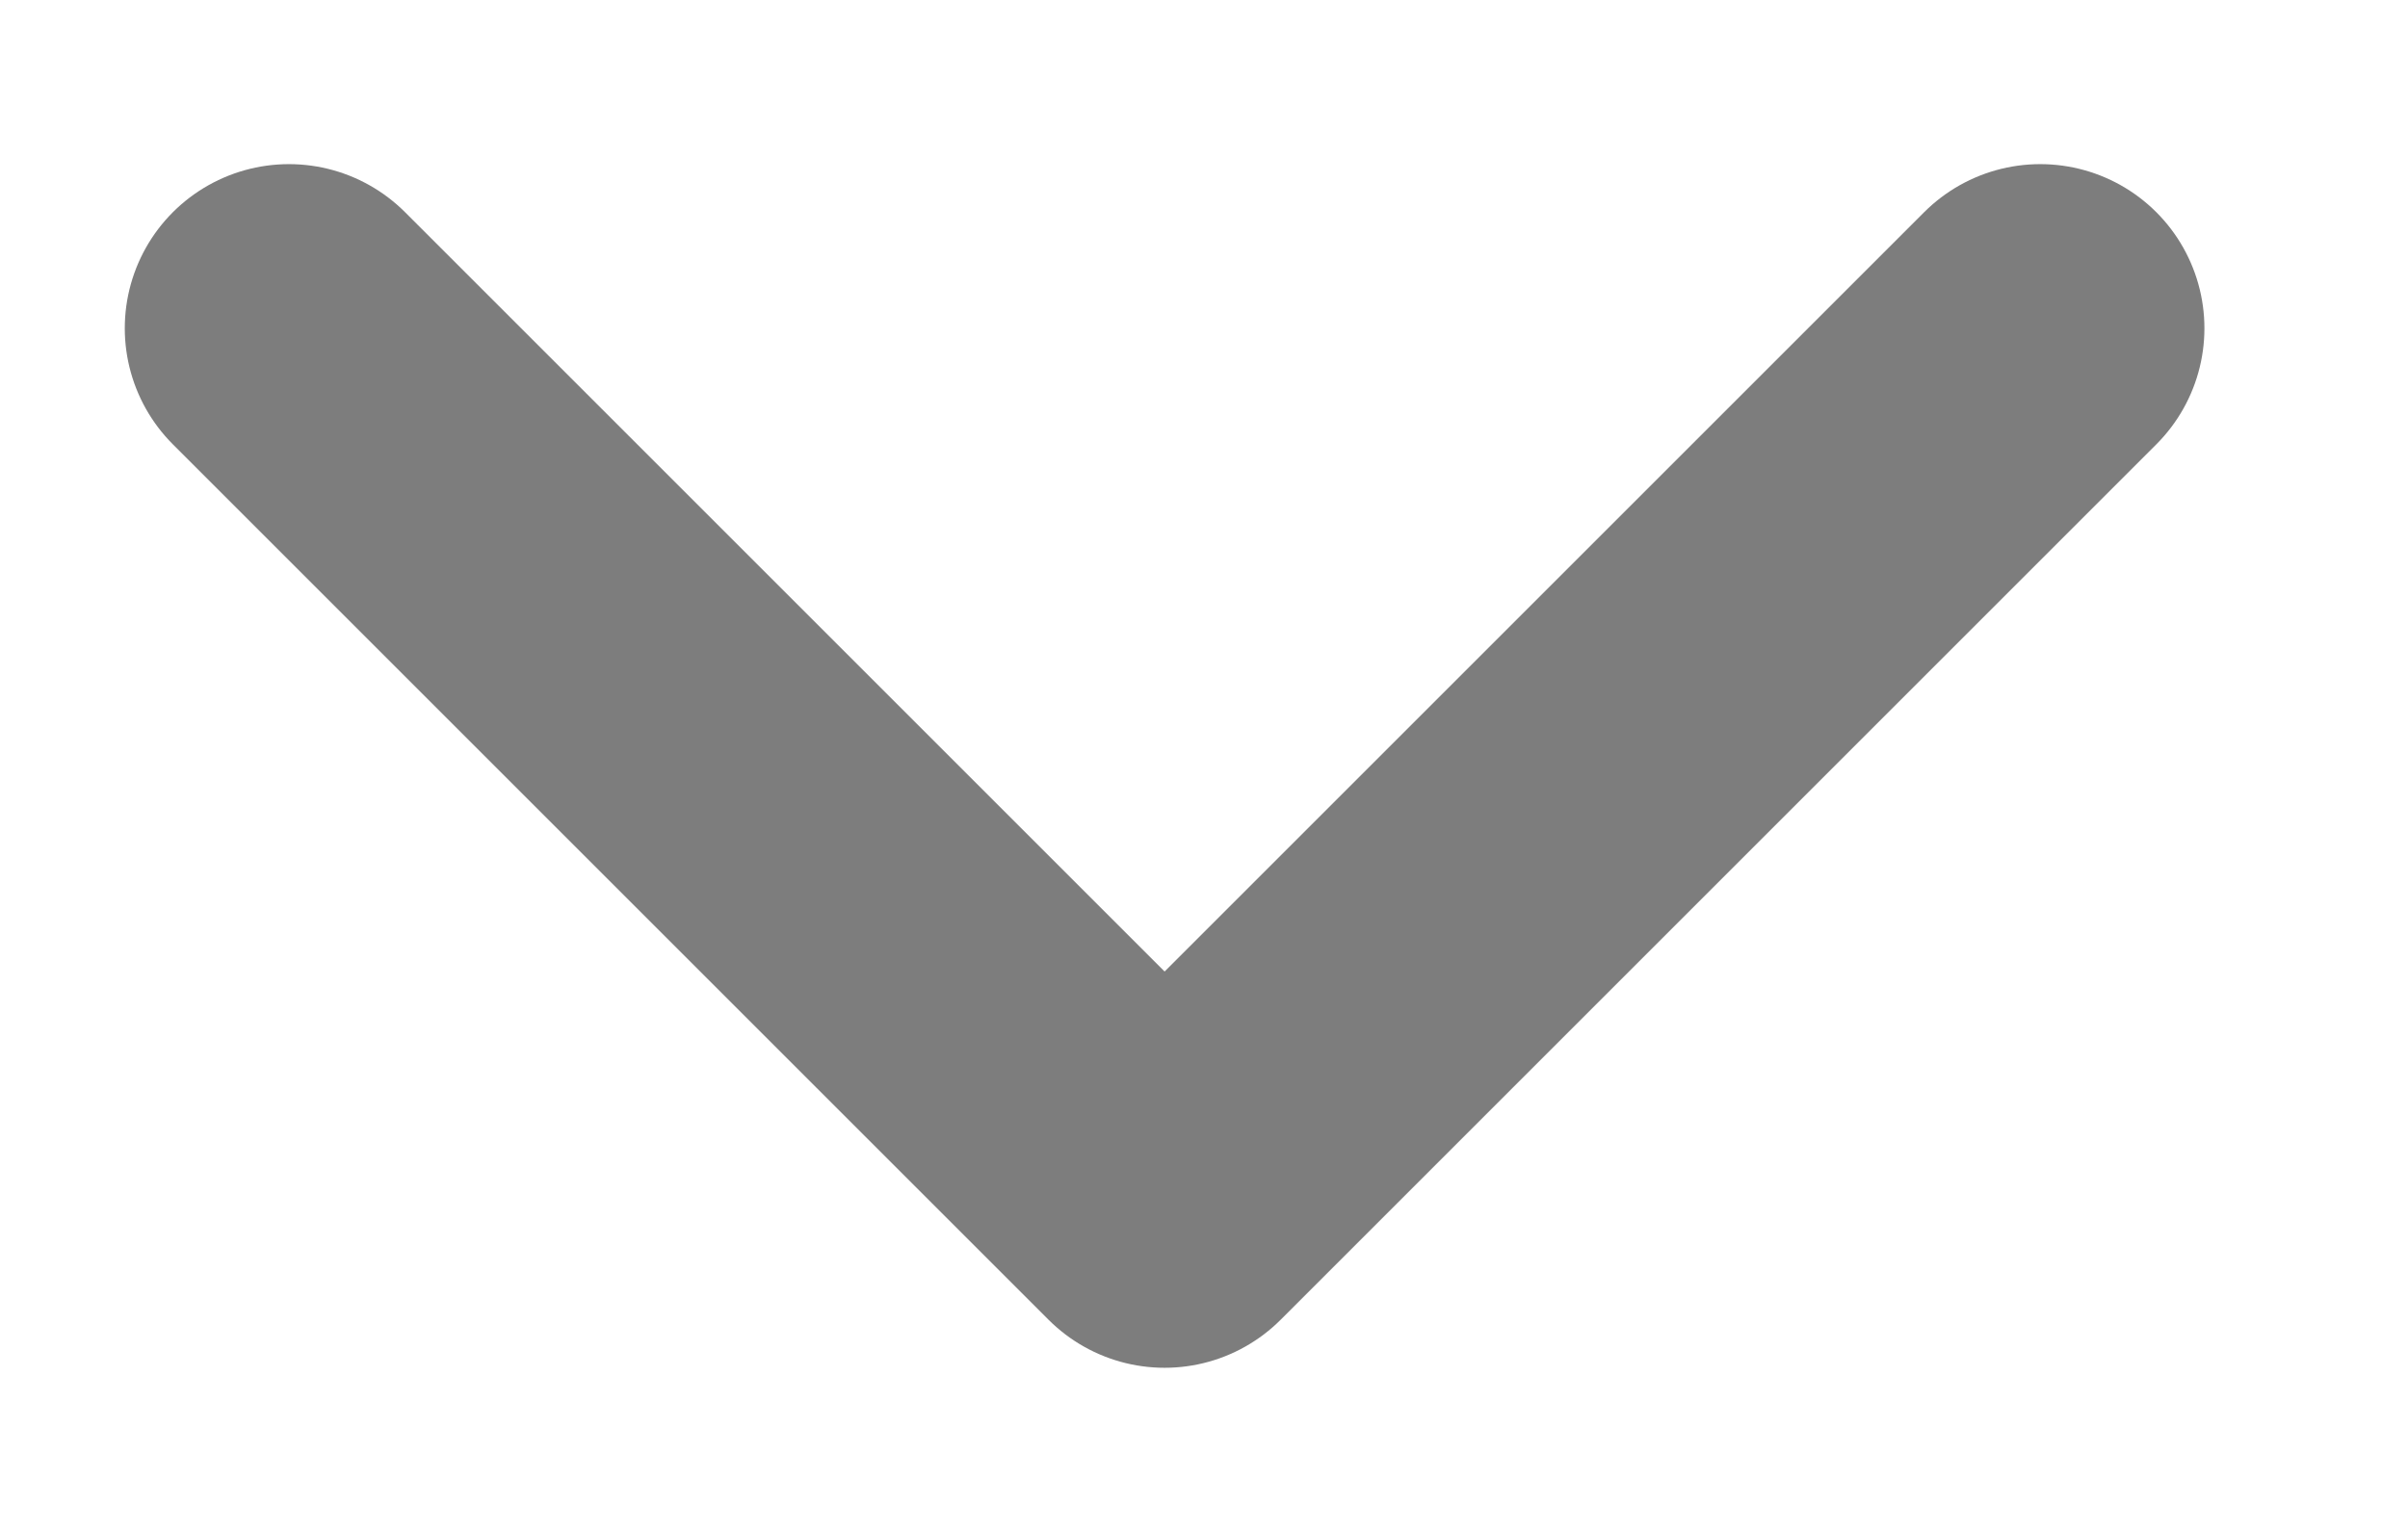 <svg width="11" height="7" viewBox="0 0 11 7" fill="none" xmlns="http://www.w3.org/2000/svg">
<path d="M1.32 1.5L5.32 5.5L9.32 1.5" stroke="#7D7D7D" stroke-width="1.5" stroke-linecap="round" stroke-linejoin="round"/>
</svg>
